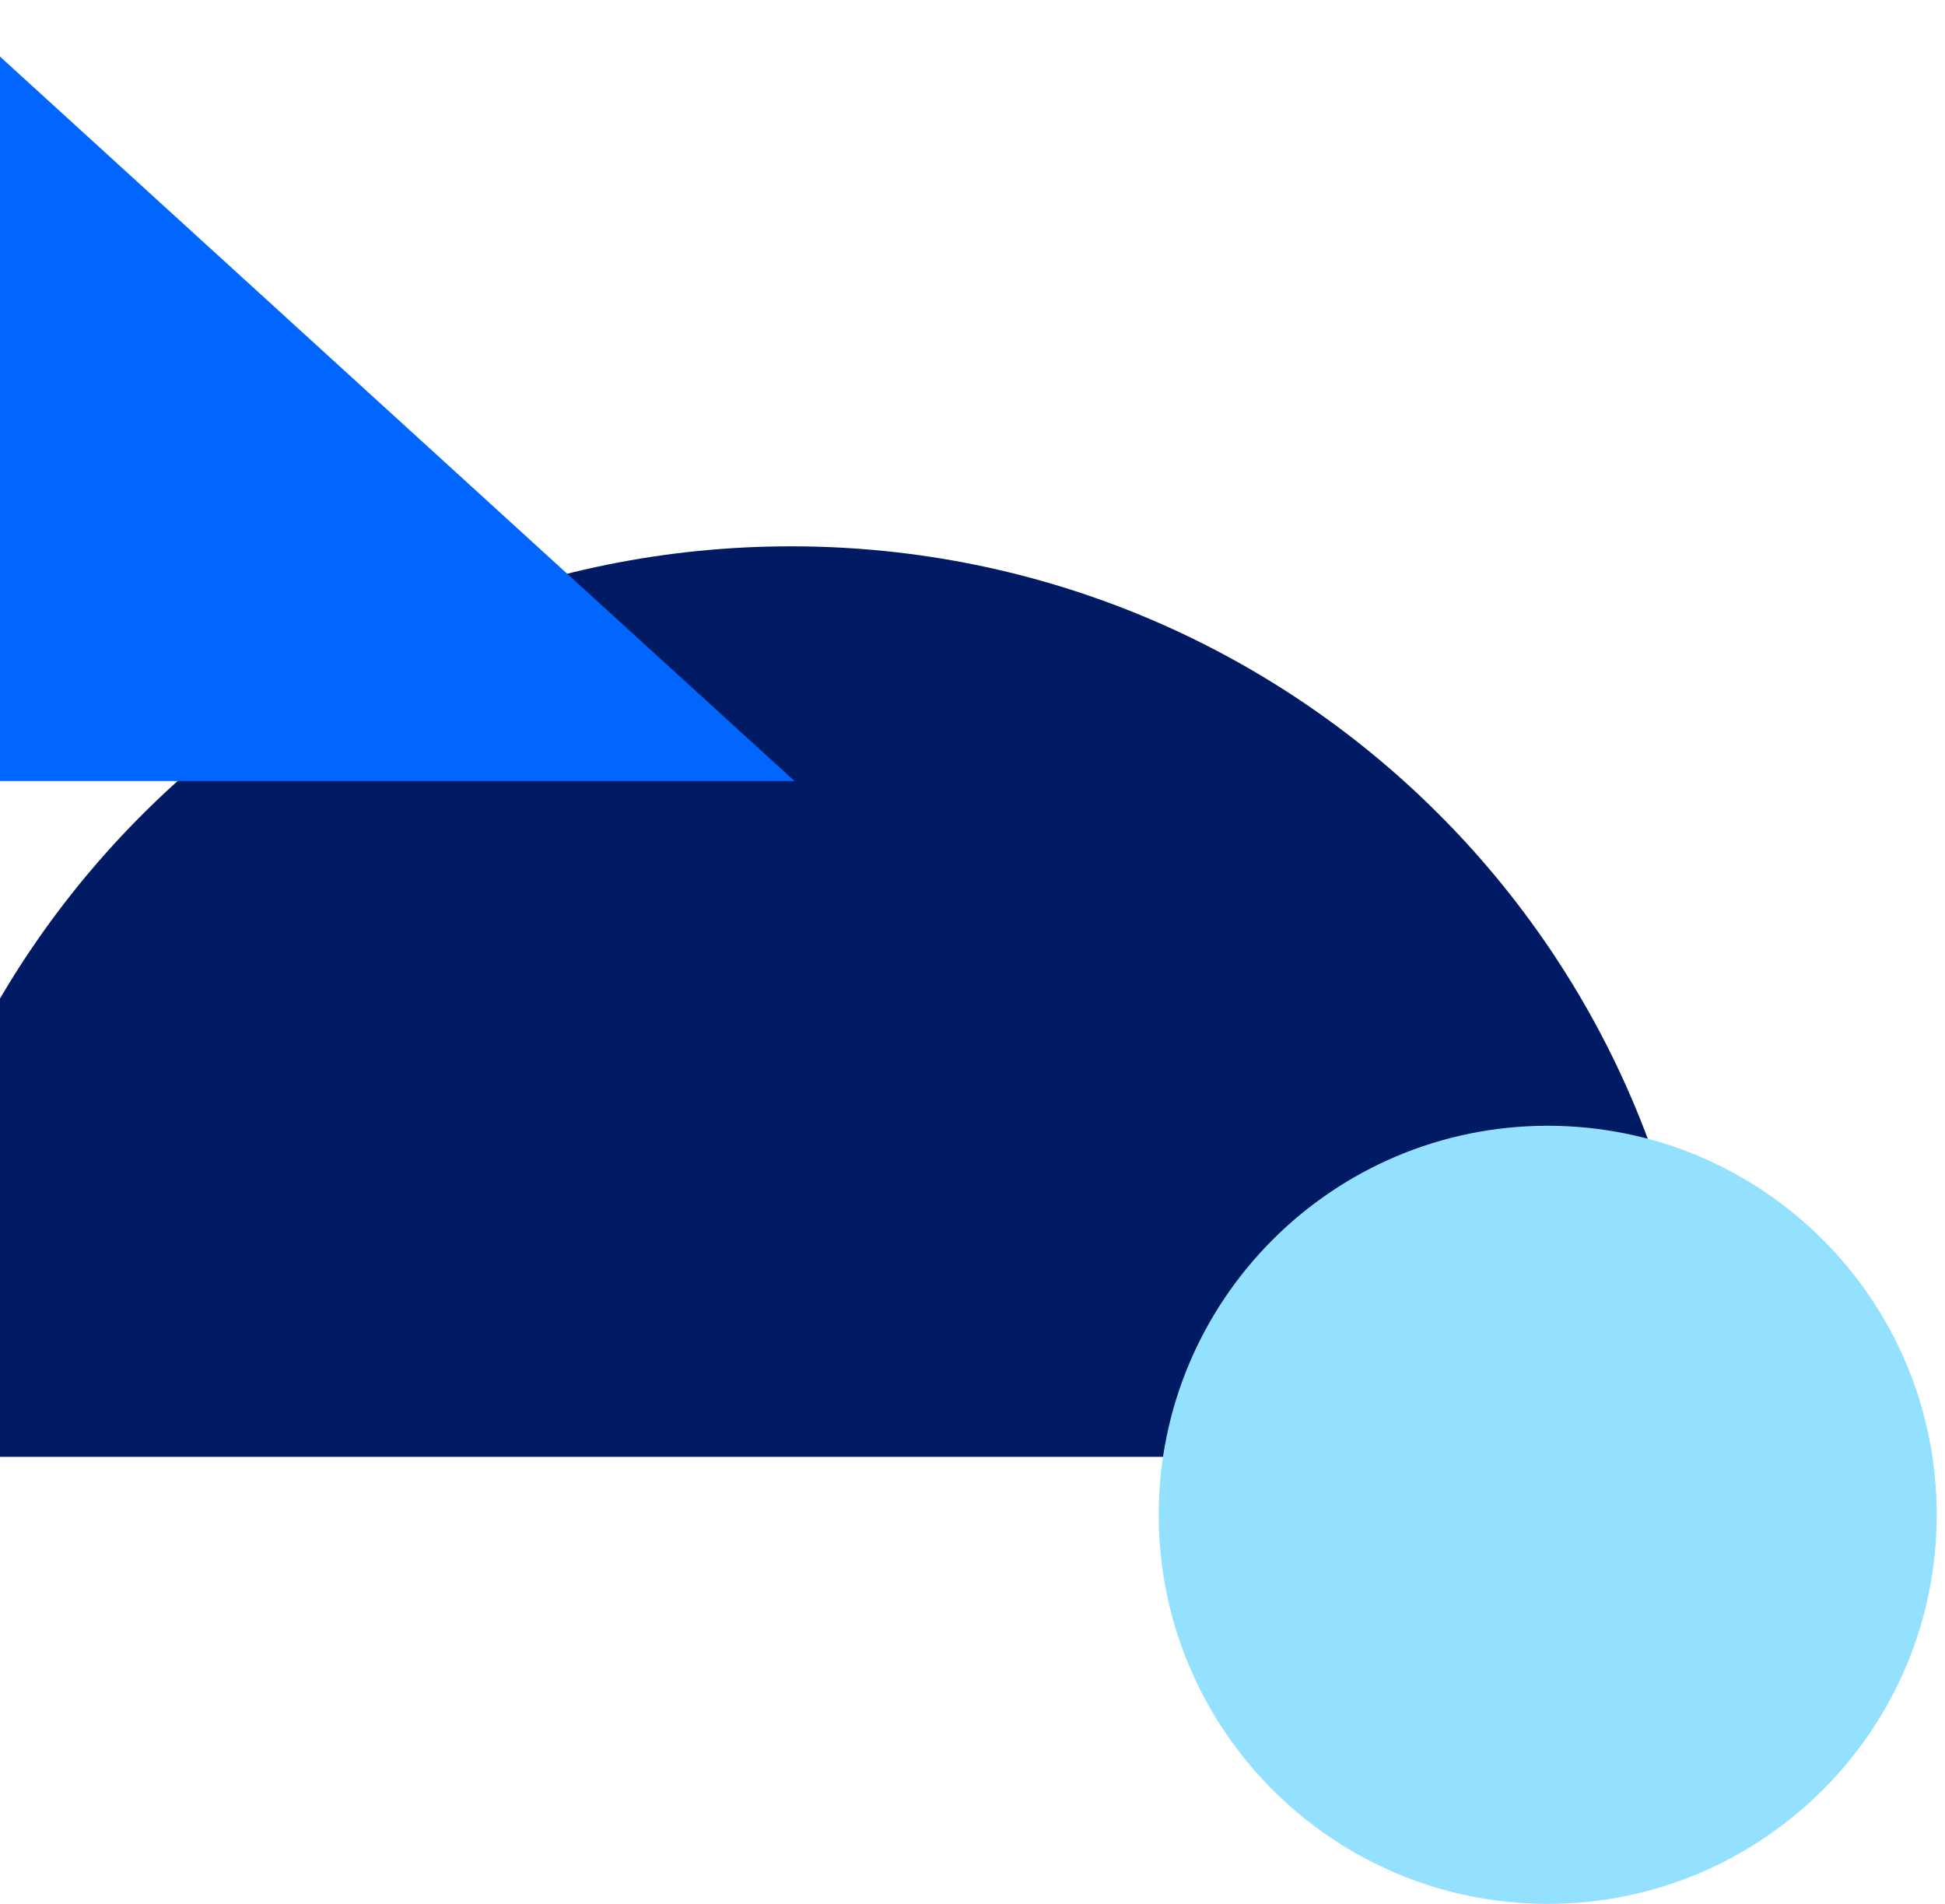 <svg width="94" height="92" viewBox="0 0 94 92" fill="none" xmlns="http://www.w3.org/2000/svg">
<path d="M-6 70.4L82.4 70.4C82.4 46.078 62.646 26.4 38.23 26.4C13.813 26.4 -6 46.078 -6 70.4Z" fill="#001A64"/>
<path d="M38.4 37.744L-3 37.744L-3 -1.80968e-06L38.4 37.744Z" fill="#0066FF"/>
<path d="M56 73.2C56 83.583 64.417 92 74.8 92C85.183 92 93.6 83.583 93.6 73.2C93.6 62.817 85.183 54.4 74.8 54.4C64.417 54.4 56 62.817 56 73.2Z" fill="#94E0FF"/>
</svg>
